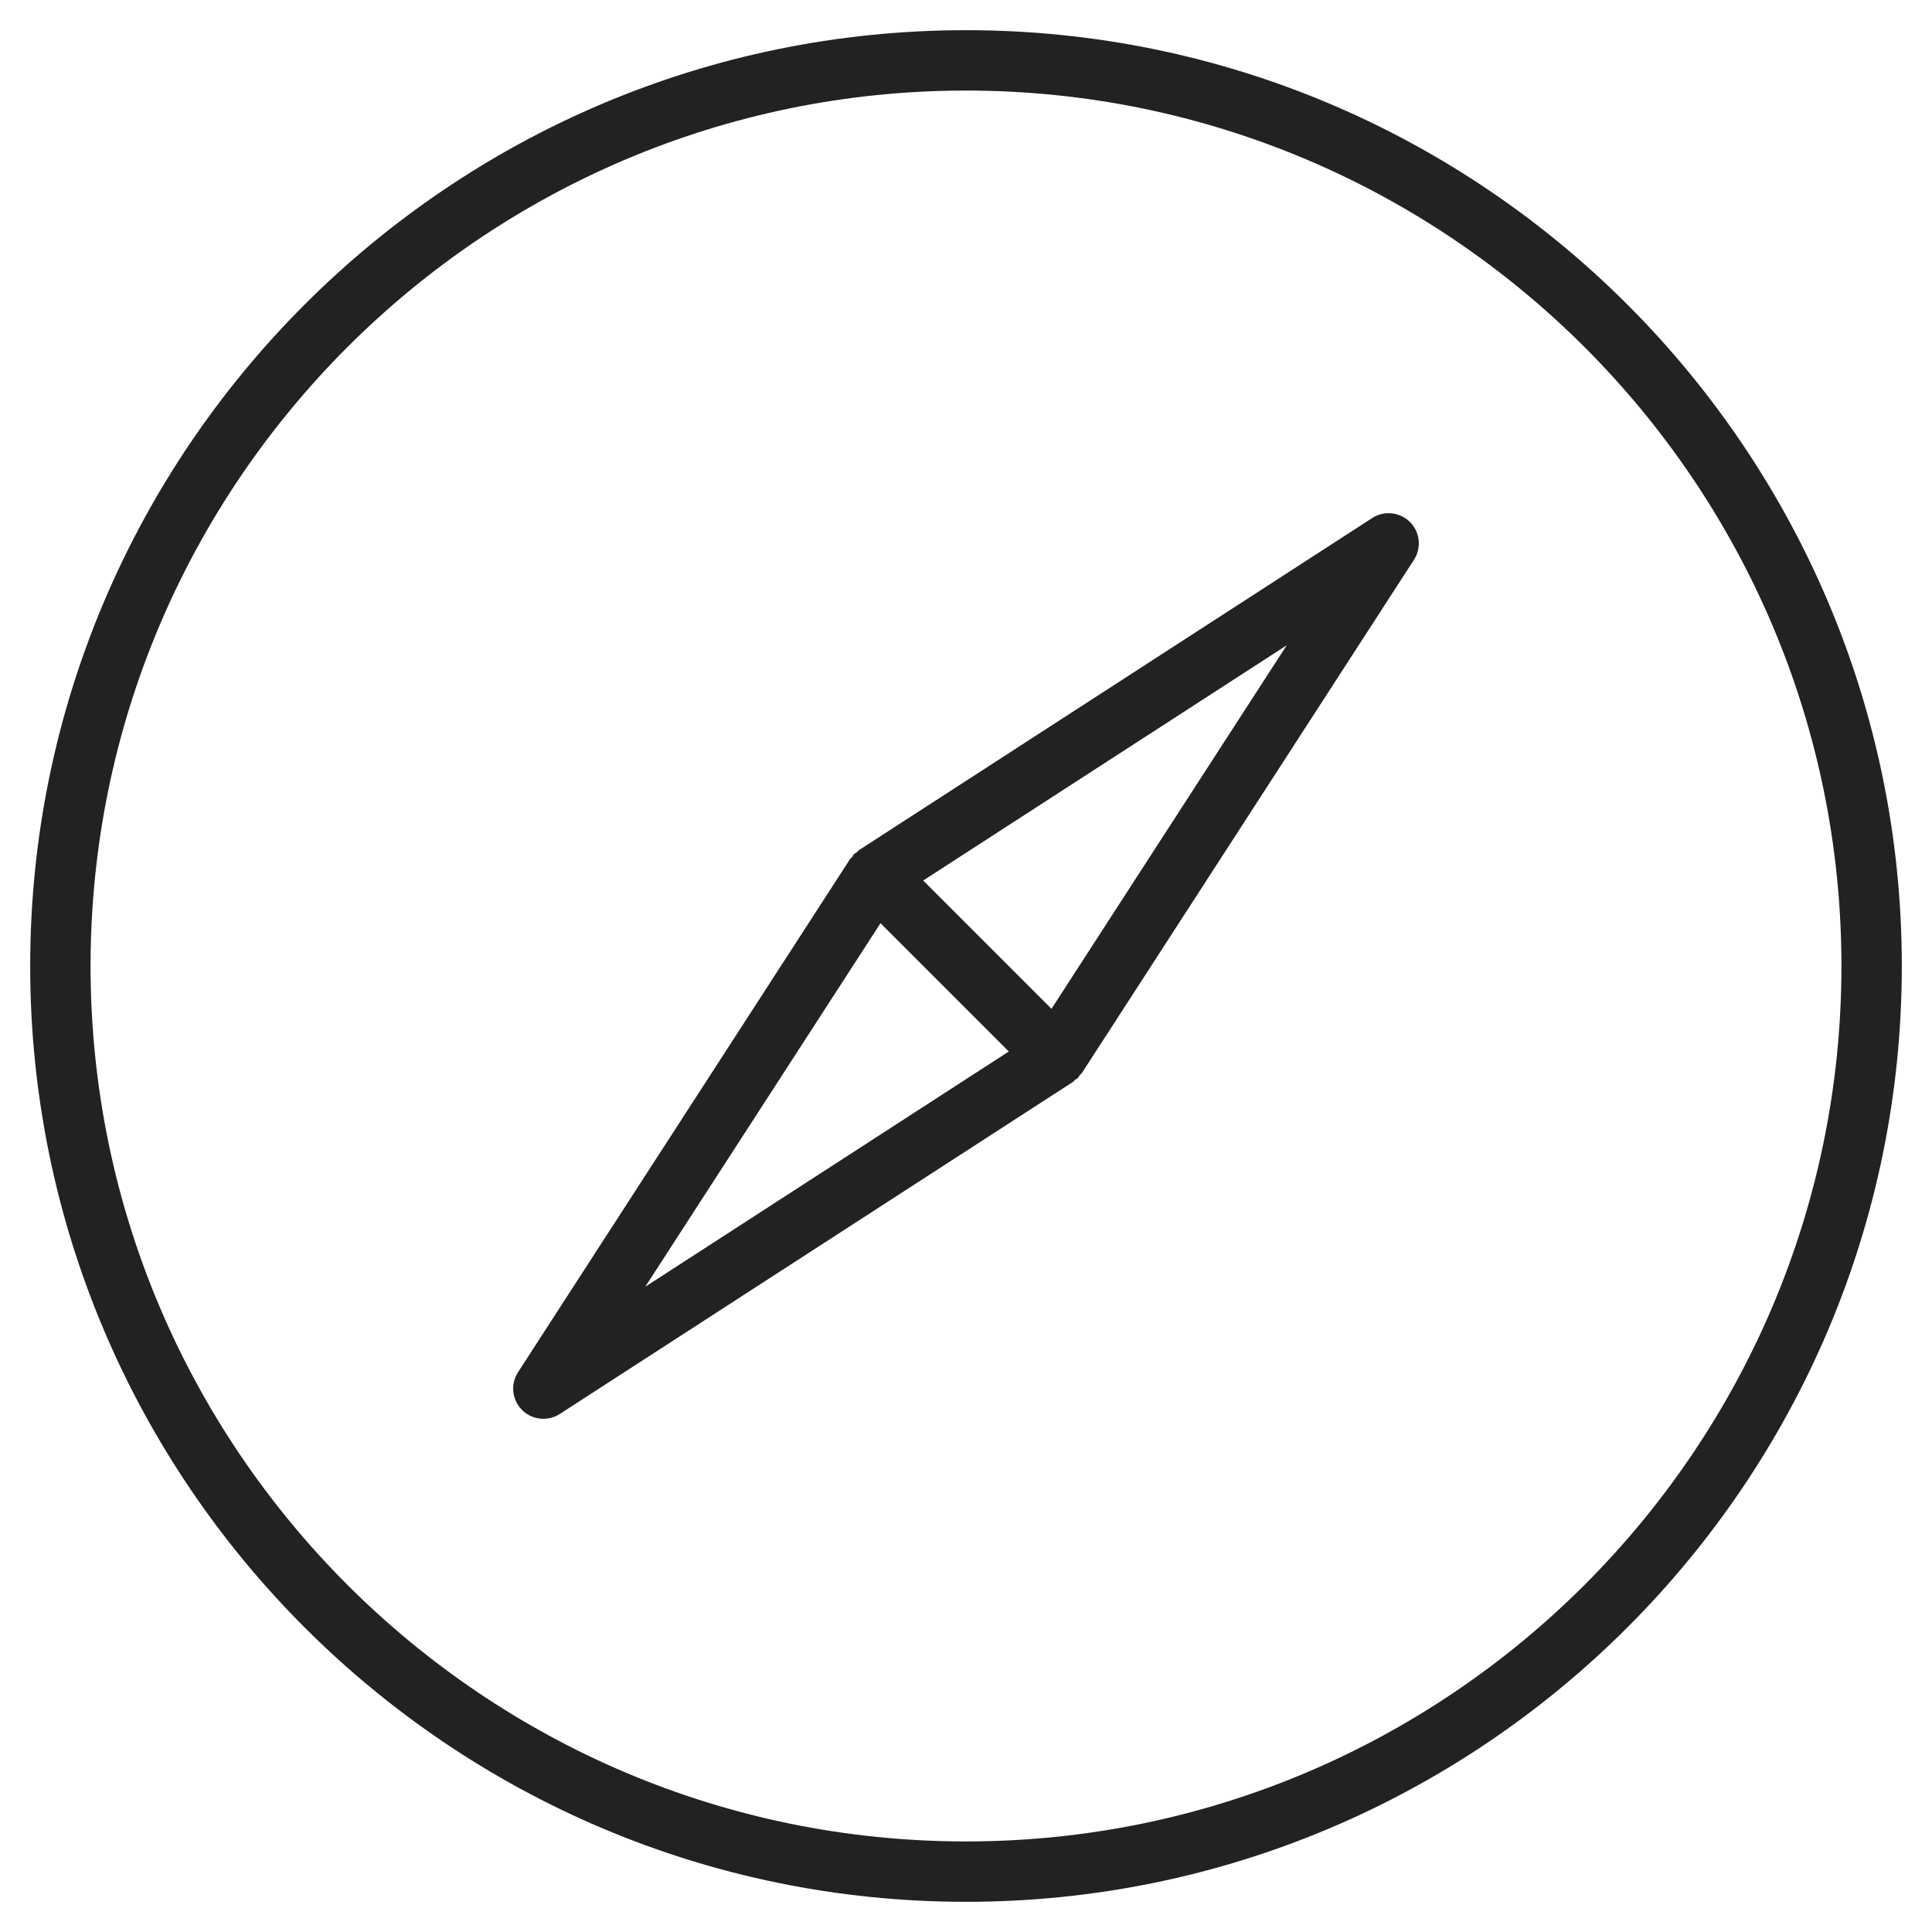 <?xml version="1.0" encoding="utf-8"?>
<!-- Generator: Adobe Illustrator 19.2.1, SVG Export Plug-In . SVG Version: 6.00 Build 0)  -->
<!DOCTYPE svg PUBLIC "-//W3C//DTD SVG 1.1//EN" "http://www.w3.org/Graphics/SVG/1.1/DTD/svg11.dtd">
<svg version="1.1" id="Layer_1" xmlns="http://www.w3.org/2000/svg" xmlns:xlink="http://www.w3.org/1999/xlink" x="0px" y="0px"
	 width="64px" height="64px" viewBox="0 0 64 64" enable-background="new 0 0 64 64" xml:space="preserve">
<path fill="#222221" d="M45.457,17.16l-17,11c-0.029,0.018-0.045,0.05-0.071,0.071c-0.03,0.024-0.066,0.034-0.093,0.062
	s-0.038,0.063-0.062,0.093c-0.021,0.026-0.053,0.042-0.071,0.071l-11,17c-0.256,0.396-0.201,0.917,0.133,1.25
	C17.486,46.9,17.742,47,18,47c0.188,0,0.377-0.053,0.543-0.16l17-11c0.029-0.018,0.045-0.05,0.071-0.071
	c0.03-0.024,0.066-0.034,0.093-0.062s0.038-0.063,0.062-0.093c0.021-0.026,0.053-0.042,0.071-0.071l11-17
	c0.256-0.396,0.201-0.917-0.133-1.25C46.373,16.959,45.852,16.905,45.457,17.16z M29.168,30.582l4.25,4.25l-12.043,7.793
	L29.168,30.582z M34.832,33.418l-4.25-4.25l12.043-7.793L34.832,33.418z"/>
<path fill="#222221" d="M32,1C14.906,1,1,14.906,1,32s13.906,31,31,31s31-13.906,31-31S49.094,1,32,1z M32,61C16.01,61,3,47.99,3,32
	S16.01,3,32,3s29,13.01,29,29S47.99,61,32,61z"/>
</svg>
